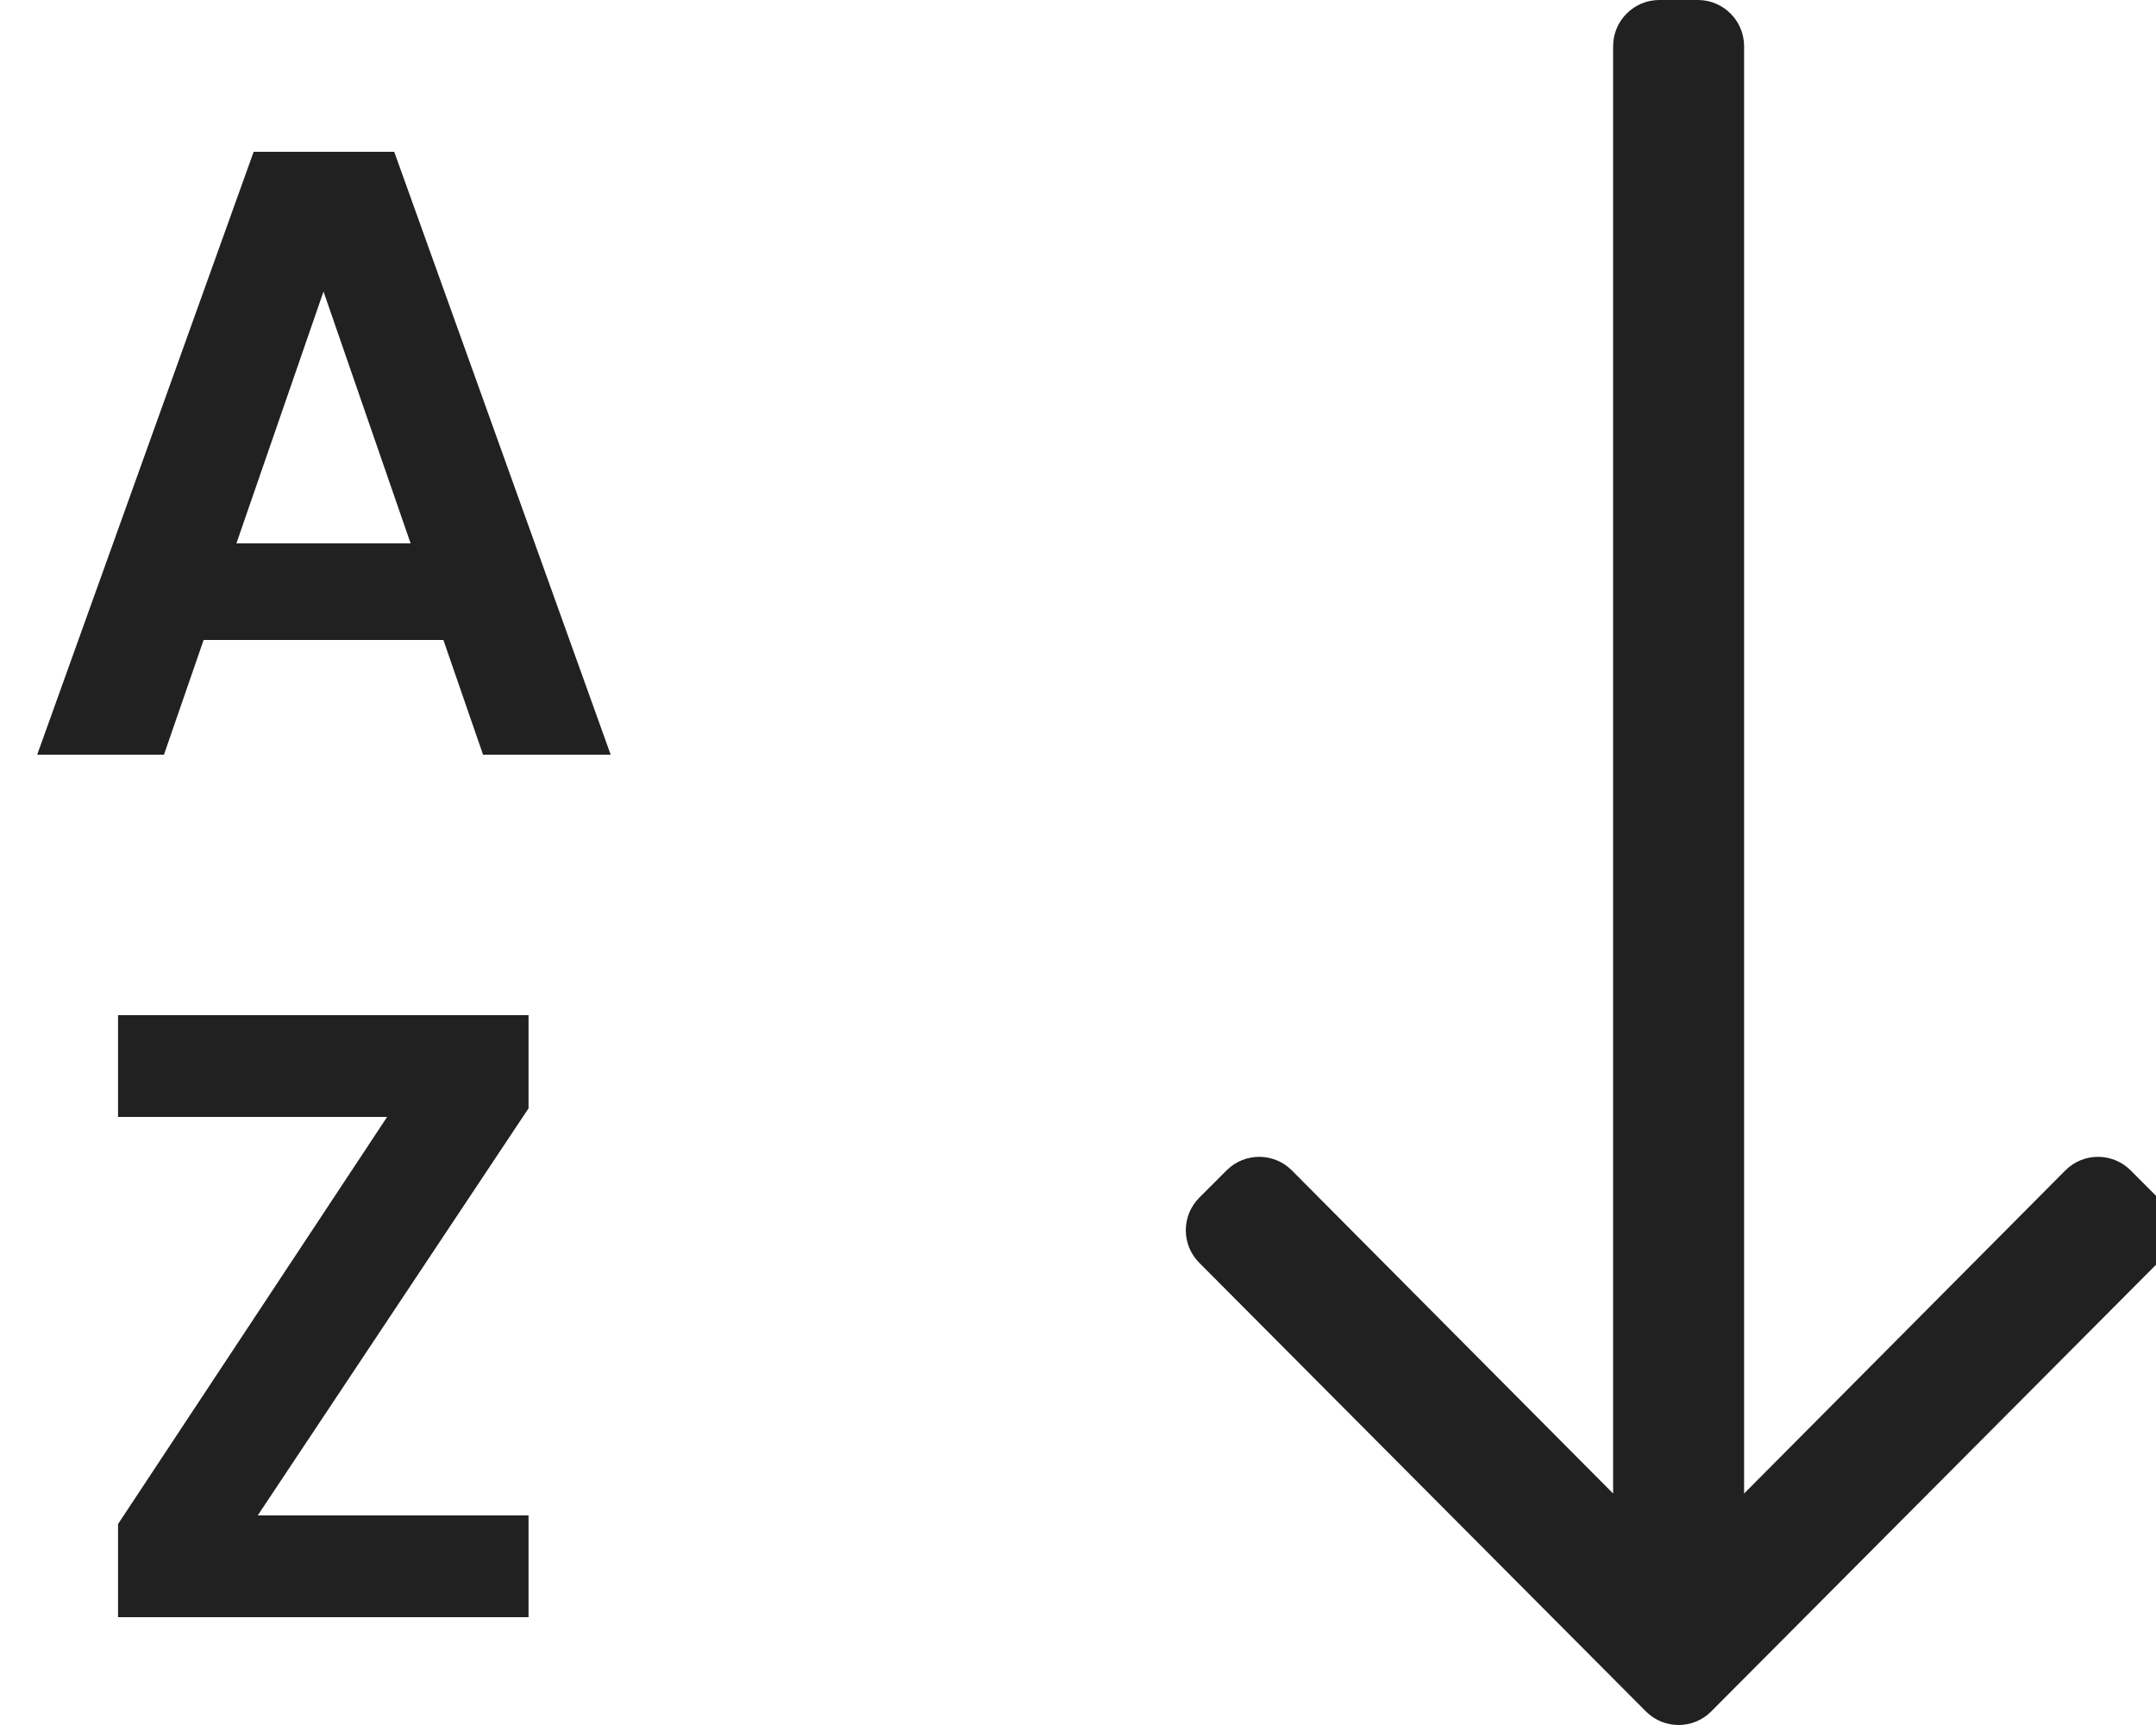 <svg width="20" height="16" viewBox="0 0 20 16" fill="none" xmlns="http://www.w3.org/2000/svg">
  <path d="M4.113 5.936H1.889L1.521 7H0.345L2.353 1.408H3.657L5.665 7H4.481L4.113 5.936ZM3.809 5.04L3.001 2.704L2.193 5.04H3.809ZM2.391 14.056H4.903V15H1.095V14.136L3.591 10.36H1.095V9.416H4.903V10.28L2.391 14.056Z" fill="#212121" />
  <path d="M20.017 11.108L19.765 10.856C19.598 10.688 19.326 10.688 19.159 10.856L16.179 13.853V0.429C16.179 0.192 15.987 0 15.75 0H15.393C15.156 0 14.964 0.192 14.964 0.429V13.853L11.984 10.856C11.817 10.688 11.545 10.688 11.378 10.856L11.126 11.108C10.958 11.276 10.958 11.547 11.126 11.714L15.268 15.874C15.436 16.042 15.707 16.042 15.874 15.874L20.017 11.714C20.185 11.547 20.185 11.276 20.017 11.108V11.108Z" fill="#212121" />
</svg>

